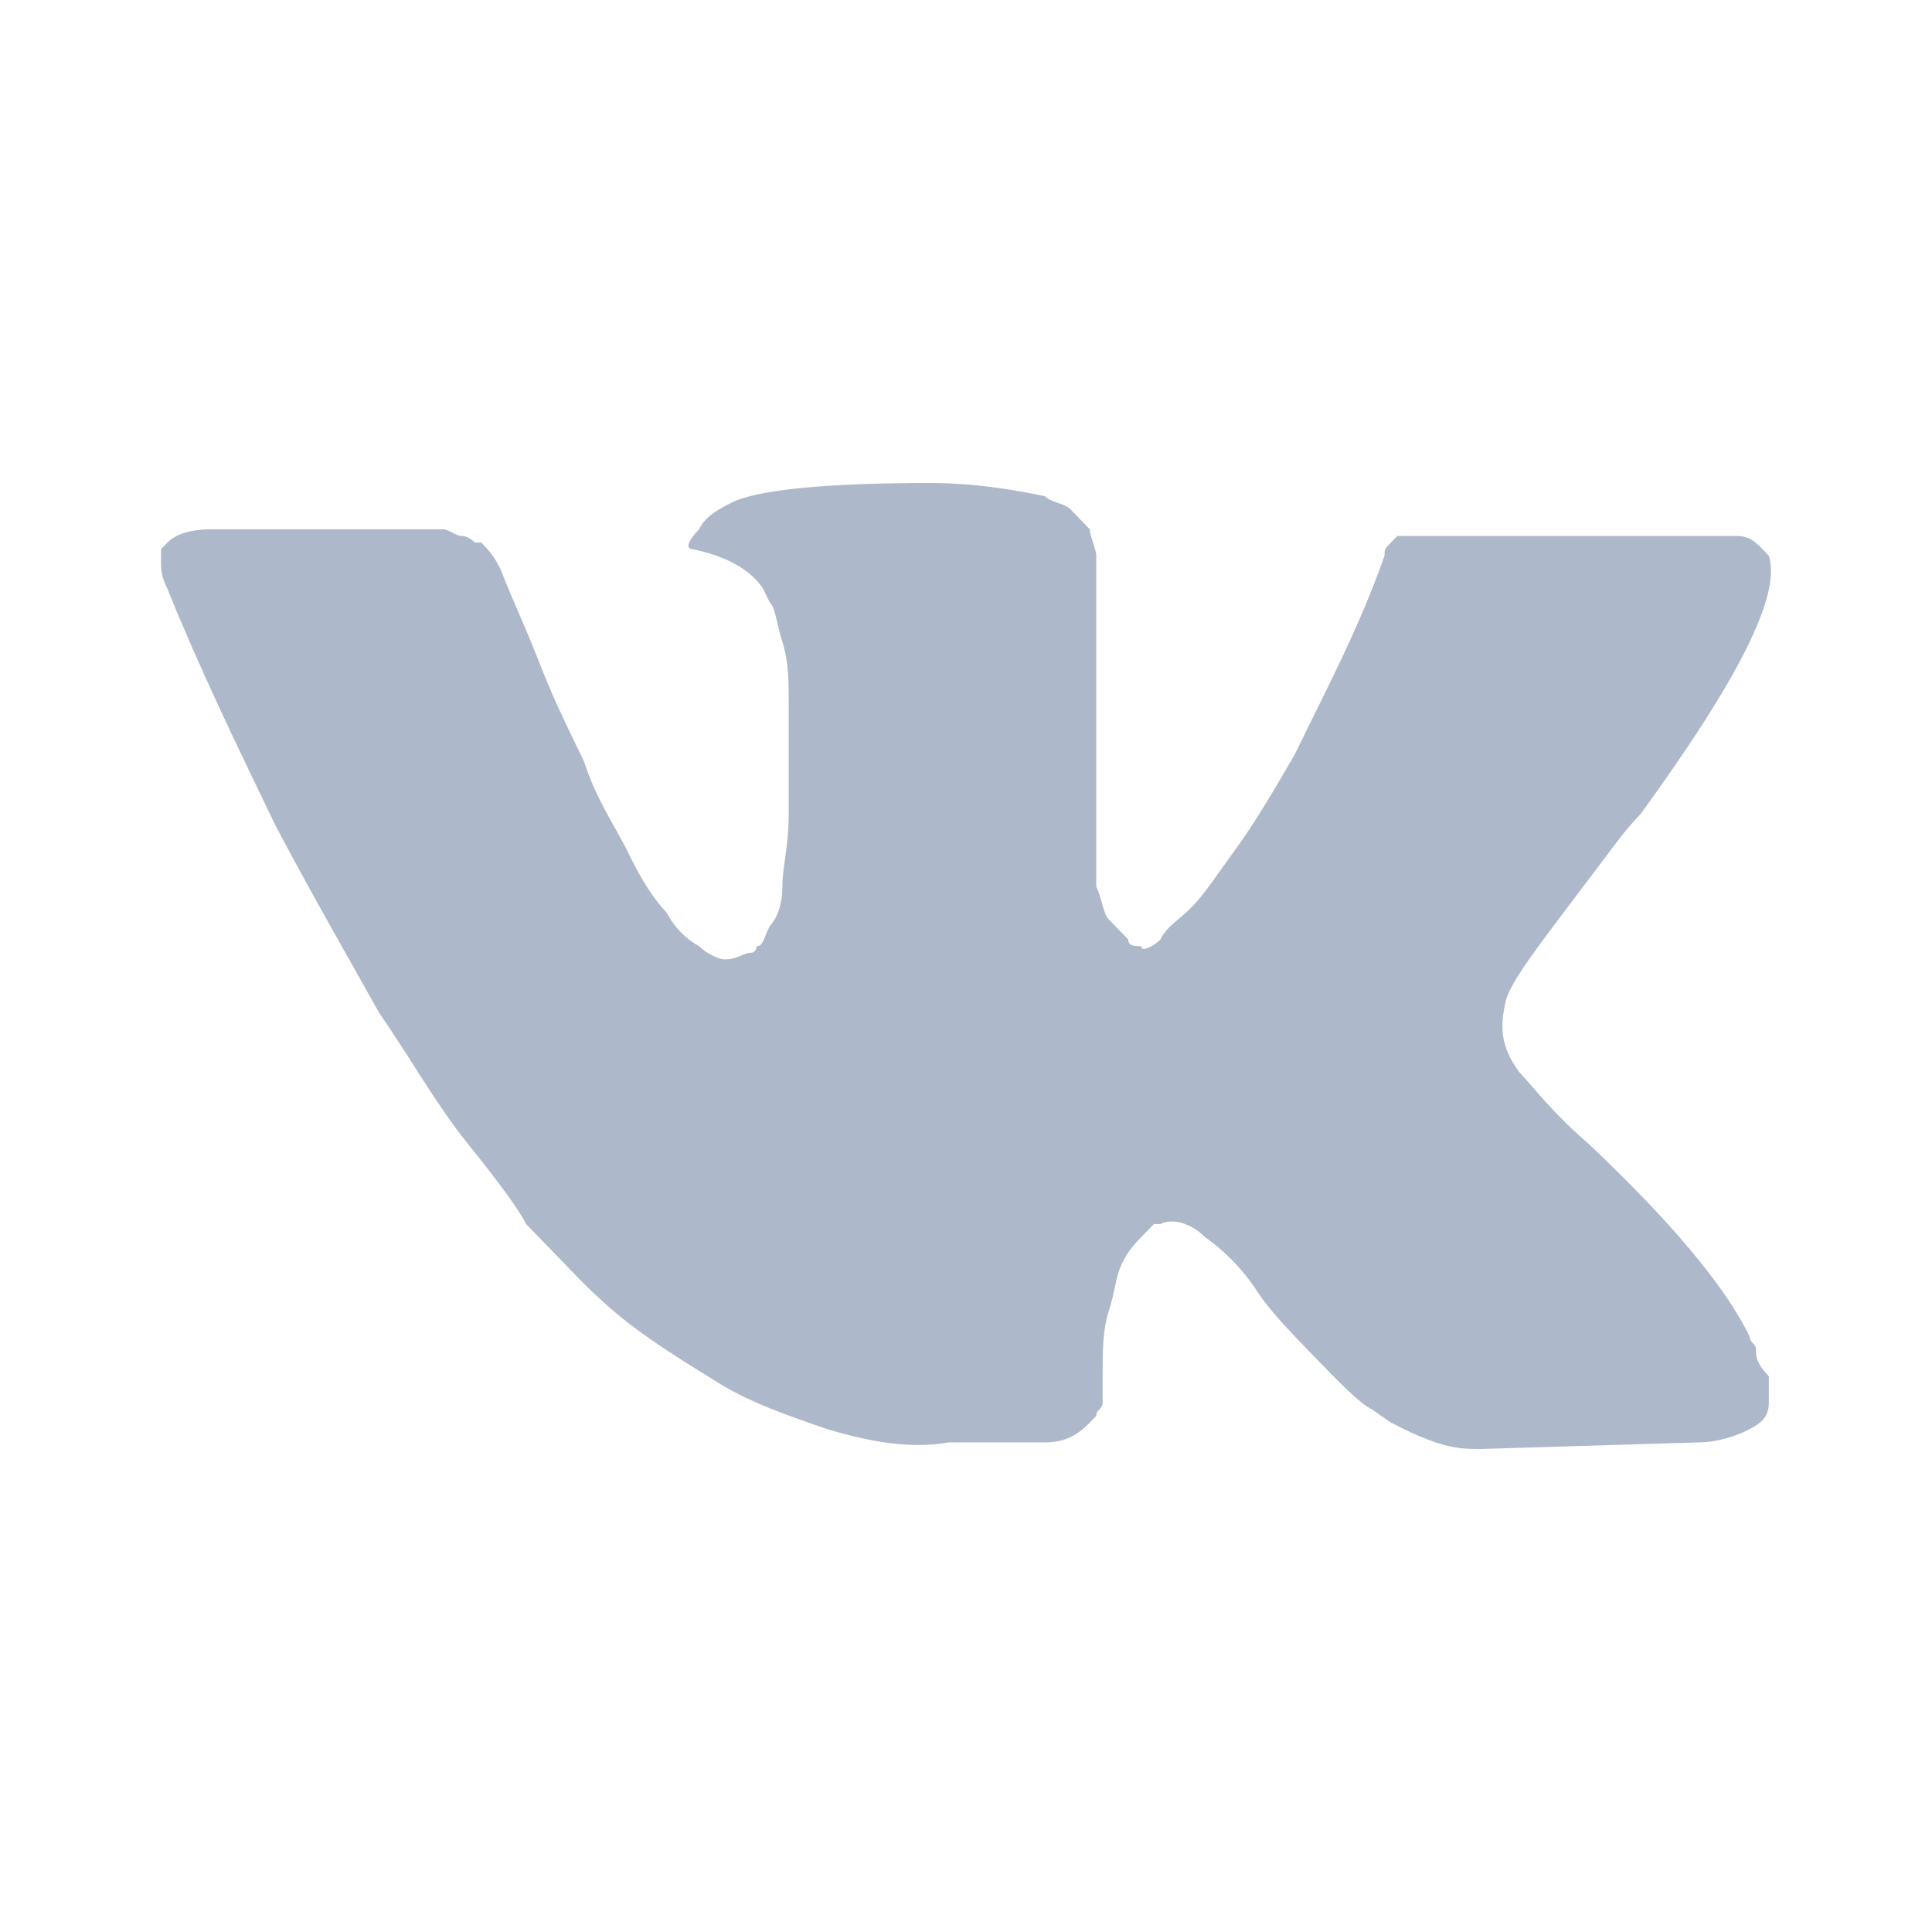 <svg width="24" height="24" viewBox="0 0 24 24" fill="none" xmlns="http://www.w3.org/2000/svg">
<path d="M21.814 16.767C21.814 16.685 21.735 16.685 21.735 16.603C21.416 15.945 20.7 15.123 19.745 14.219C19.268 13.808 19.029 13.479 18.87 13.315C18.631 12.986 18.631 12.74 18.711 12.411C18.79 12.164 19.109 11.753 19.666 11.014C19.984 10.603 20.143 10.356 20.382 10.11C21.576 8.466 22.133 7.397 21.973 6.904L21.894 6.822C21.814 6.74 21.735 6.658 21.576 6.658C21.375 6.658 21.214 6.658 20.939 6.658H17.915C17.835 6.658 17.835 6.658 17.676 6.658C17.597 6.658 17.517 6.658 17.517 6.658H17.438H17.358L17.278 6.74C17.199 6.822 17.199 6.822 17.199 6.904C16.881 7.808 16.483 8.548 16.085 9.37C15.846 9.781 15.607 10.192 15.369 10.521C15.13 10.849 14.971 11.096 14.812 11.26C14.652 11.425 14.493 11.507 14.414 11.671C14.334 11.753 14.175 11.836 14.175 11.753C14.095 11.753 14.016 11.753 14.016 11.671C13.936 11.589 13.857 11.507 13.777 11.425C13.698 11.342 13.697 11.178 13.618 11.014C13.618 10.849 13.618 10.685 13.618 10.603C13.618 10.521 13.618 10.274 13.618 10.11C13.618 9.863 13.618 9.699 13.618 9.616C13.618 9.37 13.618 9.041 13.618 8.712C13.618 8.384 13.618 8.137 13.618 7.973C13.618 7.808 13.618 7.562 13.618 7.397C13.618 7.151 13.618 6.986 13.618 6.904C13.618 6.822 13.538 6.658 13.538 6.575C13.459 6.493 13.379 6.411 13.3 6.329C13.22 6.247 13.061 6.247 12.981 6.164C12.584 6.082 12.106 6 11.549 6C10.276 6 9.4 6.082 9.082 6.247C8.923 6.329 8.764 6.411 8.684 6.575C8.525 6.74 8.525 6.822 8.605 6.822C9.003 6.904 9.321 7.068 9.48 7.315L9.56 7.479C9.639 7.562 9.639 7.726 9.719 7.973C9.798 8.219 9.798 8.466 9.798 8.795C9.798 9.288 9.798 9.781 9.798 10.11C9.798 10.521 9.719 10.767 9.719 11.014C9.719 11.26 9.639 11.425 9.56 11.507C9.48 11.671 9.48 11.753 9.4 11.753C9.4 11.753 9.4 11.836 9.321 11.836C9.241 11.836 9.162 11.918 9.003 11.918C8.923 11.918 8.764 11.836 8.684 11.753C8.525 11.671 8.366 11.507 8.286 11.342C8.127 11.178 7.968 10.931 7.809 10.603C7.65 10.274 7.411 9.945 7.252 9.452L7.093 9.123C7.013 8.959 6.854 8.63 6.695 8.219C6.536 7.808 6.377 7.479 6.217 7.069C6.138 6.904 6.058 6.822 5.979 6.74H5.899C5.899 6.74 5.82 6.658 5.74 6.658C5.66 6.658 5.581 6.575 5.501 6.575H2.637C2.318 6.575 2.159 6.658 2.08 6.74L2 6.822C2 6.822 2 6.904 2 6.986C2 7.068 2 7.151 2.08 7.315C2.477 8.301 2.955 9.288 3.432 10.274C3.91 11.178 4.387 12 4.706 12.575C5.103 13.151 5.422 13.726 5.82 14.219C6.217 14.712 6.456 15.041 6.536 15.206C6.695 15.37 6.774 15.452 6.854 15.534L7.093 15.781C7.252 15.945 7.491 16.192 7.809 16.438C8.127 16.685 8.525 16.931 8.923 17.178C9.321 17.425 9.798 17.589 10.276 17.753C10.833 17.918 11.31 18 11.788 17.918H12.981C13.22 17.918 13.379 17.836 13.538 17.671L13.618 17.589C13.618 17.507 13.697 17.507 13.697 17.425C13.697 17.343 13.697 17.26 13.697 17.096C13.697 16.767 13.698 16.521 13.777 16.274C13.857 16.027 13.857 15.863 13.936 15.699C14.016 15.534 14.095 15.452 14.175 15.37C14.255 15.288 14.334 15.206 14.334 15.206H14.414C14.573 15.123 14.812 15.206 14.971 15.37C15.21 15.534 15.448 15.781 15.607 16.027C15.767 16.274 16.005 16.521 16.323 16.849C16.642 17.178 16.881 17.425 17.04 17.507L17.278 17.671C17.438 17.753 17.597 17.836 17.835 17.918C18.074 18 18.233 18 18.392 18L21.098 17.918C21.337 17.918 21.576 17.836 21.735 17.753C21.894 17.671 21.973 17.589 21.973 17.425C21.973 17.343 21.973 17.178 21.973 17.096C21.814 16.931 21.814 16.849 21.814 16.767Z" fill="#ADB9CA"/>
</svg>
